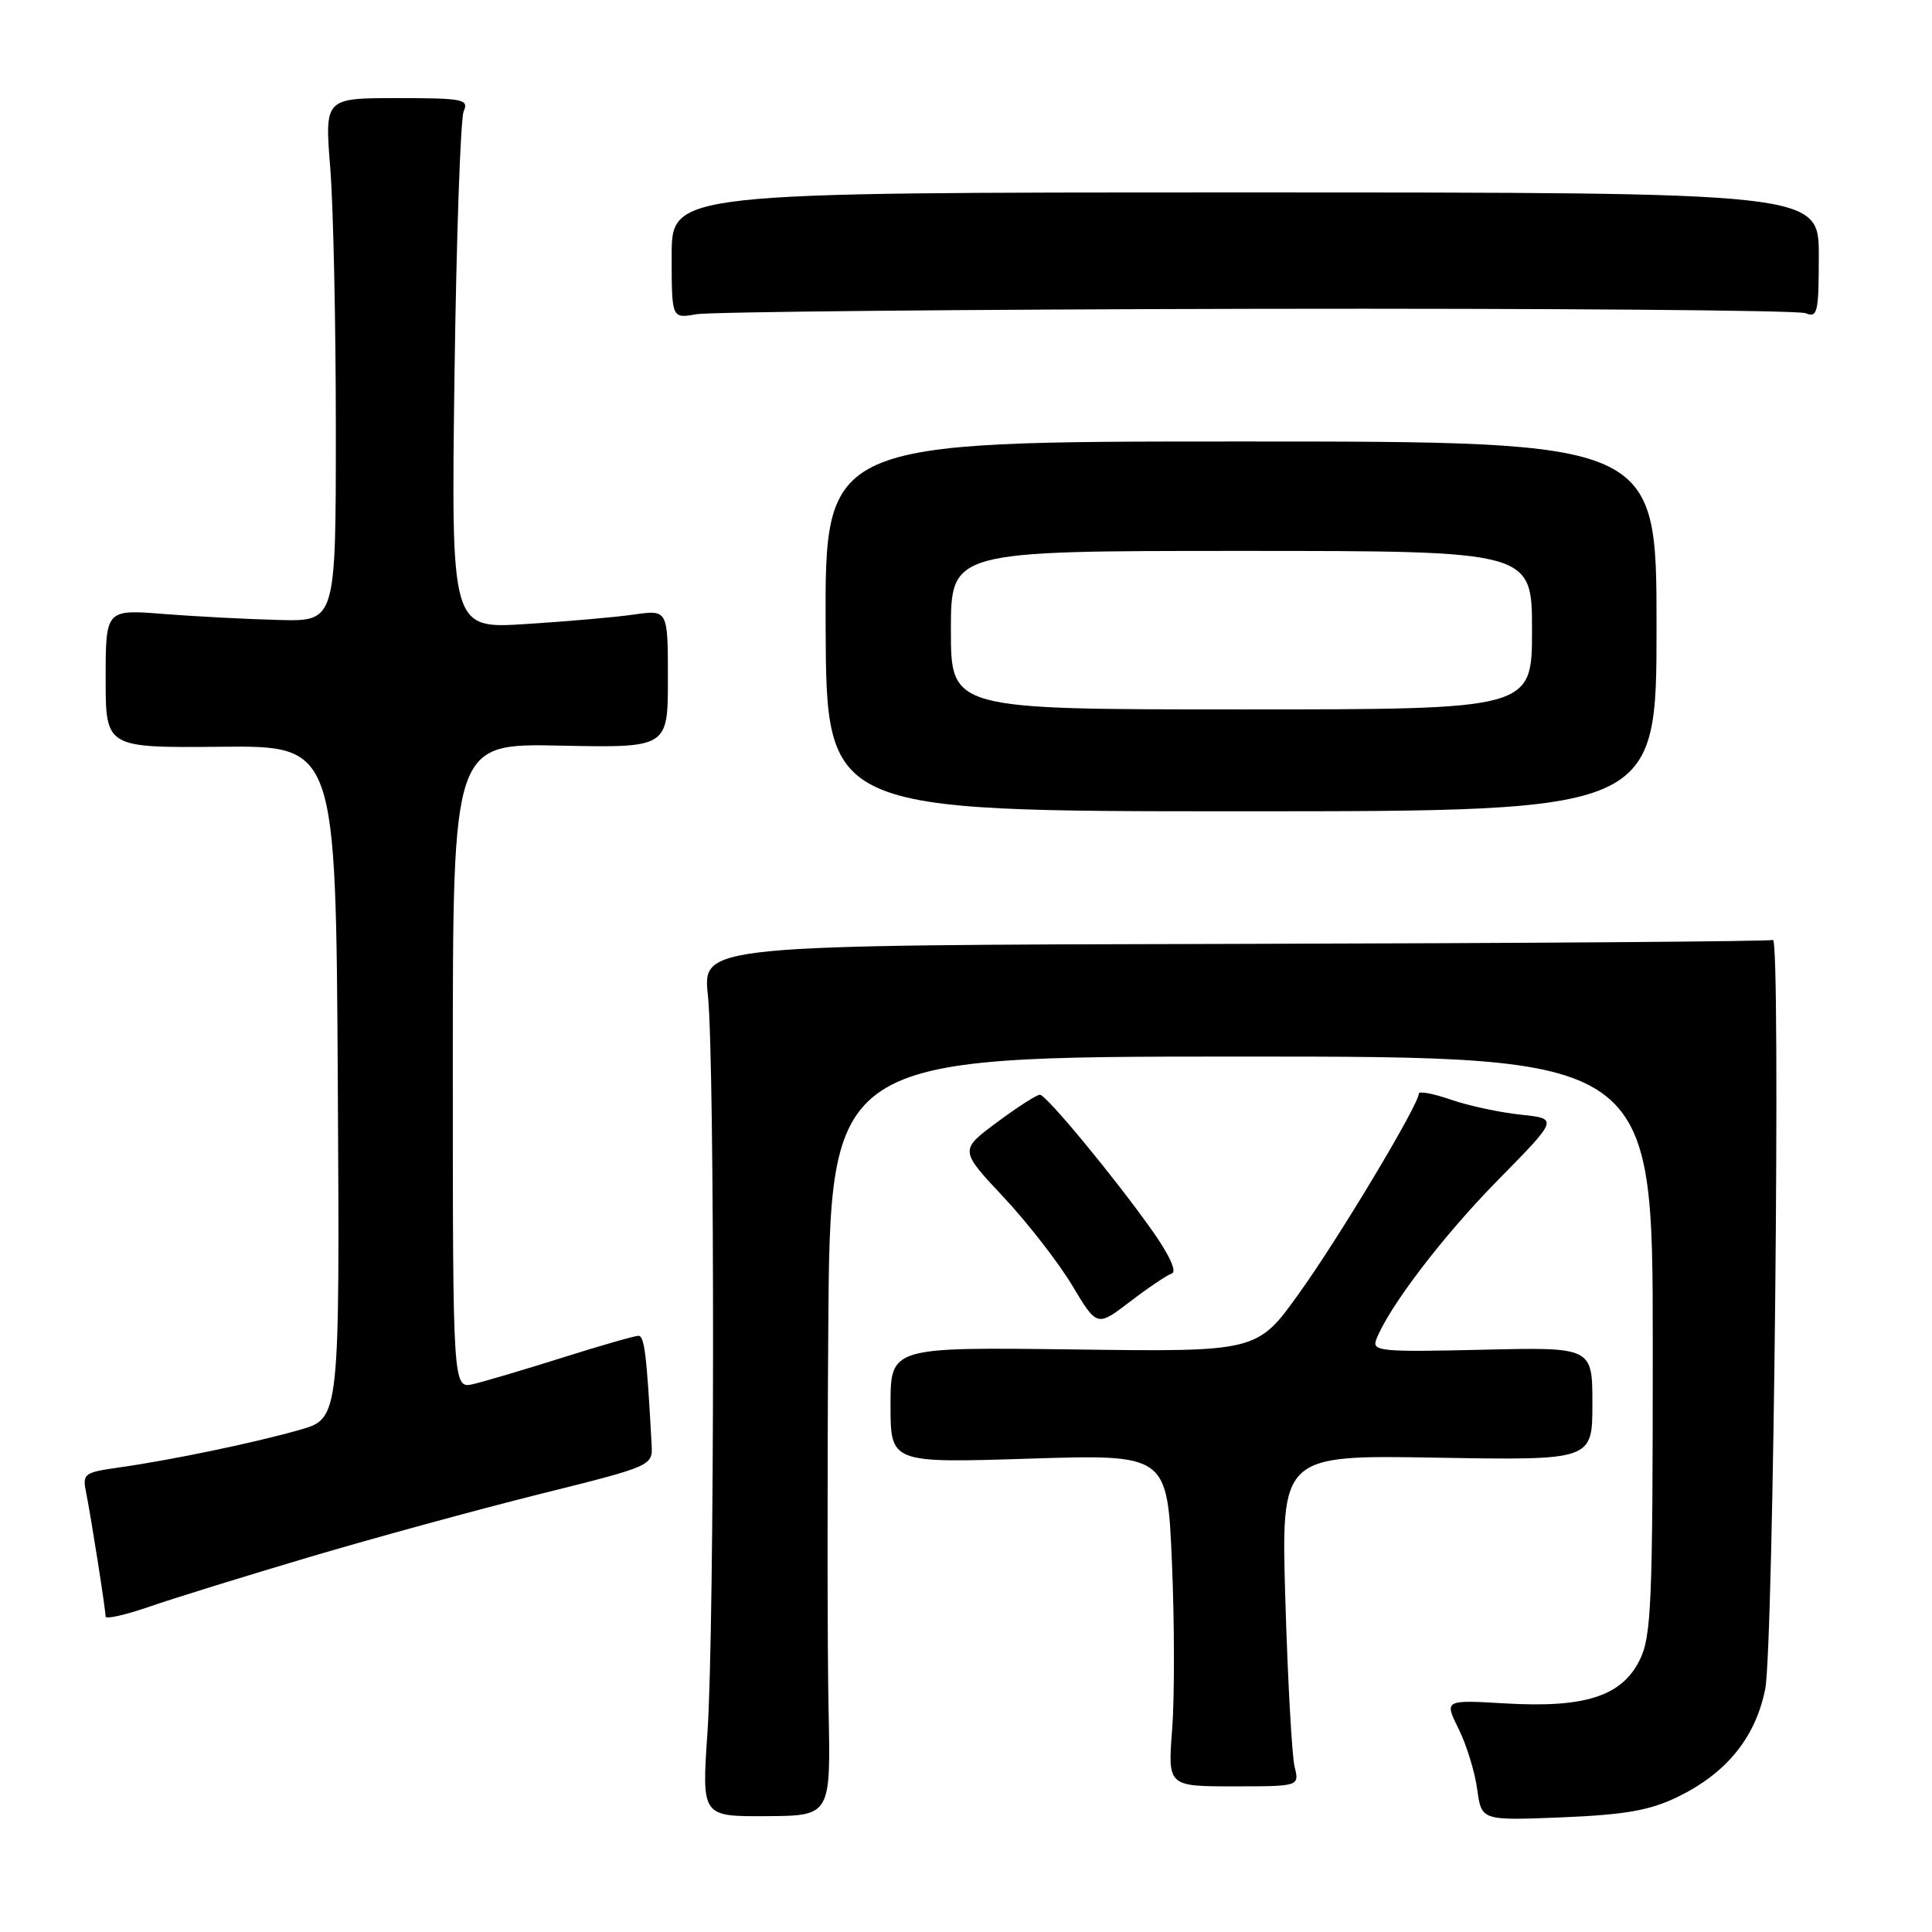 <?xml version="1.0" encoding="UTF-8" standalone="no"?>
<!DOCTYPE svg PUBLIC "-//W3C//DTD SVG 1.1//EN" "http://www.w3.org/Graphics/SVG/1.1/DTD/svg11.dtd" >
<svg xmlns="http://www.w3.org/2000/svg" xmlns:xlink="http://www.w3.org/1999/xlink" version="1.1" viewBox="0 0 256 256">
 <g >
 <path fill="currentColor"
d=" M 109.79 226.55 C 109.63 218.82 109.61 196.19 109.75 176.25 C 110.00 140.00 110.00 140.00 164.50 140.00 C 219.00 140.00 219.00 140.00 219.00 178.25 C 219.00 212.66 218.82 216.85 217.25 220.00 C 214.86 224.77 210.00 226.33 199.44 225.71 C 191.37 225.24 191.37 225.24 193.28 229.10 C 194.33 231.21 195.43 234.81 195.74 237.10 C 196.30 241.24 196.30 241.24 206.95 240.81 C 215.34 240.46 218.60 239.89 222.26 238.12 C 228.76 234.97 232.61 230.24 233.90 223.81 C 235.01 218.29 235.99 123.89 234.92 124.55 C 234.61 124.74 202.57 124.98 163.72 125.07 C 93.10 125.23 93.10 125.23 93.80 131.87 C 94.74 140.76 94.70 215.64 93.74 229.60 C 92.98 240.70 92.98 240.70 101.53 240.65 C 110.08 240.60 110.08 240.60 109.79 226.55 Z  M 171.54 234.10 C 171.19 232.67 170.64 222.79 170.32 212.15 C 169.74 192.79 169.74 192.79 190.37 193.15 C 211.00 193.50 211.00 193.50 211.00 186.00 C 211.00 178.50 211.00 178.50 196.36 178.85 C 182.99 179.16 181.77 179.05 182.35 177.52 C 184.01 173.19 191.22 163.75 198.49 156.36 C 206.50 148.22 206.50 148.22 201.50 147.70 C 198.75 147.41 194.59 146.52 192.25 145.71 C 189.91 144.90 188.00 144.54 188.00 144.91 C 188.00 146.36 177.49 163.91 172.18 171.31 C 166.59 179.13 166.59 179.13 142.29 178.81 C 118.00 178.50 118.00 178.50 118.00 186.18 C 118.00 193.86 118.00 193.86 136.34 193.28 C 154.68 192.70 154.68 192.70 155.29 207.10 C 155.63 215.02 155.64 224.92 155.32 229.10 C 154.73 236.70 154.73 236.70 163.45 236.70 C 172.18 236.70 172.18 236.70 171.54 234.10 Z  M 41.00 206.32 C 49.53 203.79 63.25 200.04 71.50 197.98 C 86.50 194.24 86.50 194.24 86.34 191.37 C 85.70 179.53 85.39 177.00 84.60 177.00 C 84.11 177.00 79.61 178.29 74.60 179.87 C 69.60 181.45 64.26 183.03 62.75 183.39 C 60.00 184.04 60.00 184.04 60.00 141.27 C 60.00 98.50 60.00 98.50 74.25 98.80 C 88.50 99.09 88.50 99.09 88.50 89.94 C 88.50 80.79 88.50 80.79 84.00 81.43 C 81.53 81.79 75.06 82.35 69.64 82.69 C 59.78 83.32 59.78 83.32 60.22 49.91 C 60.47 31.53 61.02 15.71 61.44 14.75 C 62.15 13.15 61.38 13.00 52.62 13.00 C 43.02 13.00 43.02 13.00 43.76 22.25 C 44.17 27.34 44.50 42.94 44.50 56.92 C 44.50 82.34 44.50 82.34 37.00 82.15 C 32.88 82.05 26.01 81.69 21.75 81.36 C 14.00 80.74 14.00 80.74 14.00 89.92 C 14.00 99.09 14.00 99.09 29.25 98.95 C 44.50 98.80 44.50 98.80 44.76 143.37 C 45.02 187.94 45.02 187.94 39.76 189.45 C 33.75 191.17 22.76 193.46 15.69 194.46 C 11.11 195.11 10.90 195.28 11.42 197.82 C 12.06 201.00 13.98 213.20 13.99 214.20 C 14.00 214.58 16.59 214.00 19.75 212.91 C 22.91 211.81 32.47 208.85 41.00 206.32 Z  M 155.28 168.74 C 155.98 168.51 154.91 166.20 152.58 162.93 C 147.50 155.79 138.68 145.13 137.80 145.06 C 137.42 145.03 134.86 146.66 132.12 148.70 C 127.14 152.40 127.14 152.40 132.98 158.63 C 136.19 162.06 140.28 167.33 142.08 170.34 C 145.36 175.82 145.36 175.82 149.74 172.47 C 152.15 170.63 154.64 168.95 155.28 168.74 Z  M 219.50 83.00 C 219.50 58.50 219.50 58.50 164.40 58.50 C 109.31 58.50 109.31 58.50 109.40 83.00 C 109.50 107.50 109.50 107.50 164.50 107.50 C 219.50 107.50 219.50 107.50 219.50 83.00 Z  M 166.50 40.92 C 205.55 40.85 238.29 41.11 239.25 41.50 C 240.83 42.15 241.00 41.42 241.00 33.86 C 241.00 25.50 241.00 25.50 165.00 25.50 C 89.00 25.50 89.00 25.50 89.00 33.86 C 89.00 42.22 89.00 42.22 92.25 41.64 C 94.04 41.32 127.45 41.00 166.50 40.92 Z  M 126.00 83.50 C 126.00 73.00 126.00 73.00 164.50 73.00 C 203.00 73.00 203.00 73.00 203.00 83.50 C 203.00 94.00 203.00 94.00 164.50 94.00 C 126.00 94.00 126.00 94.00 126.00 83.50 Z "/>
</g>
</svg>